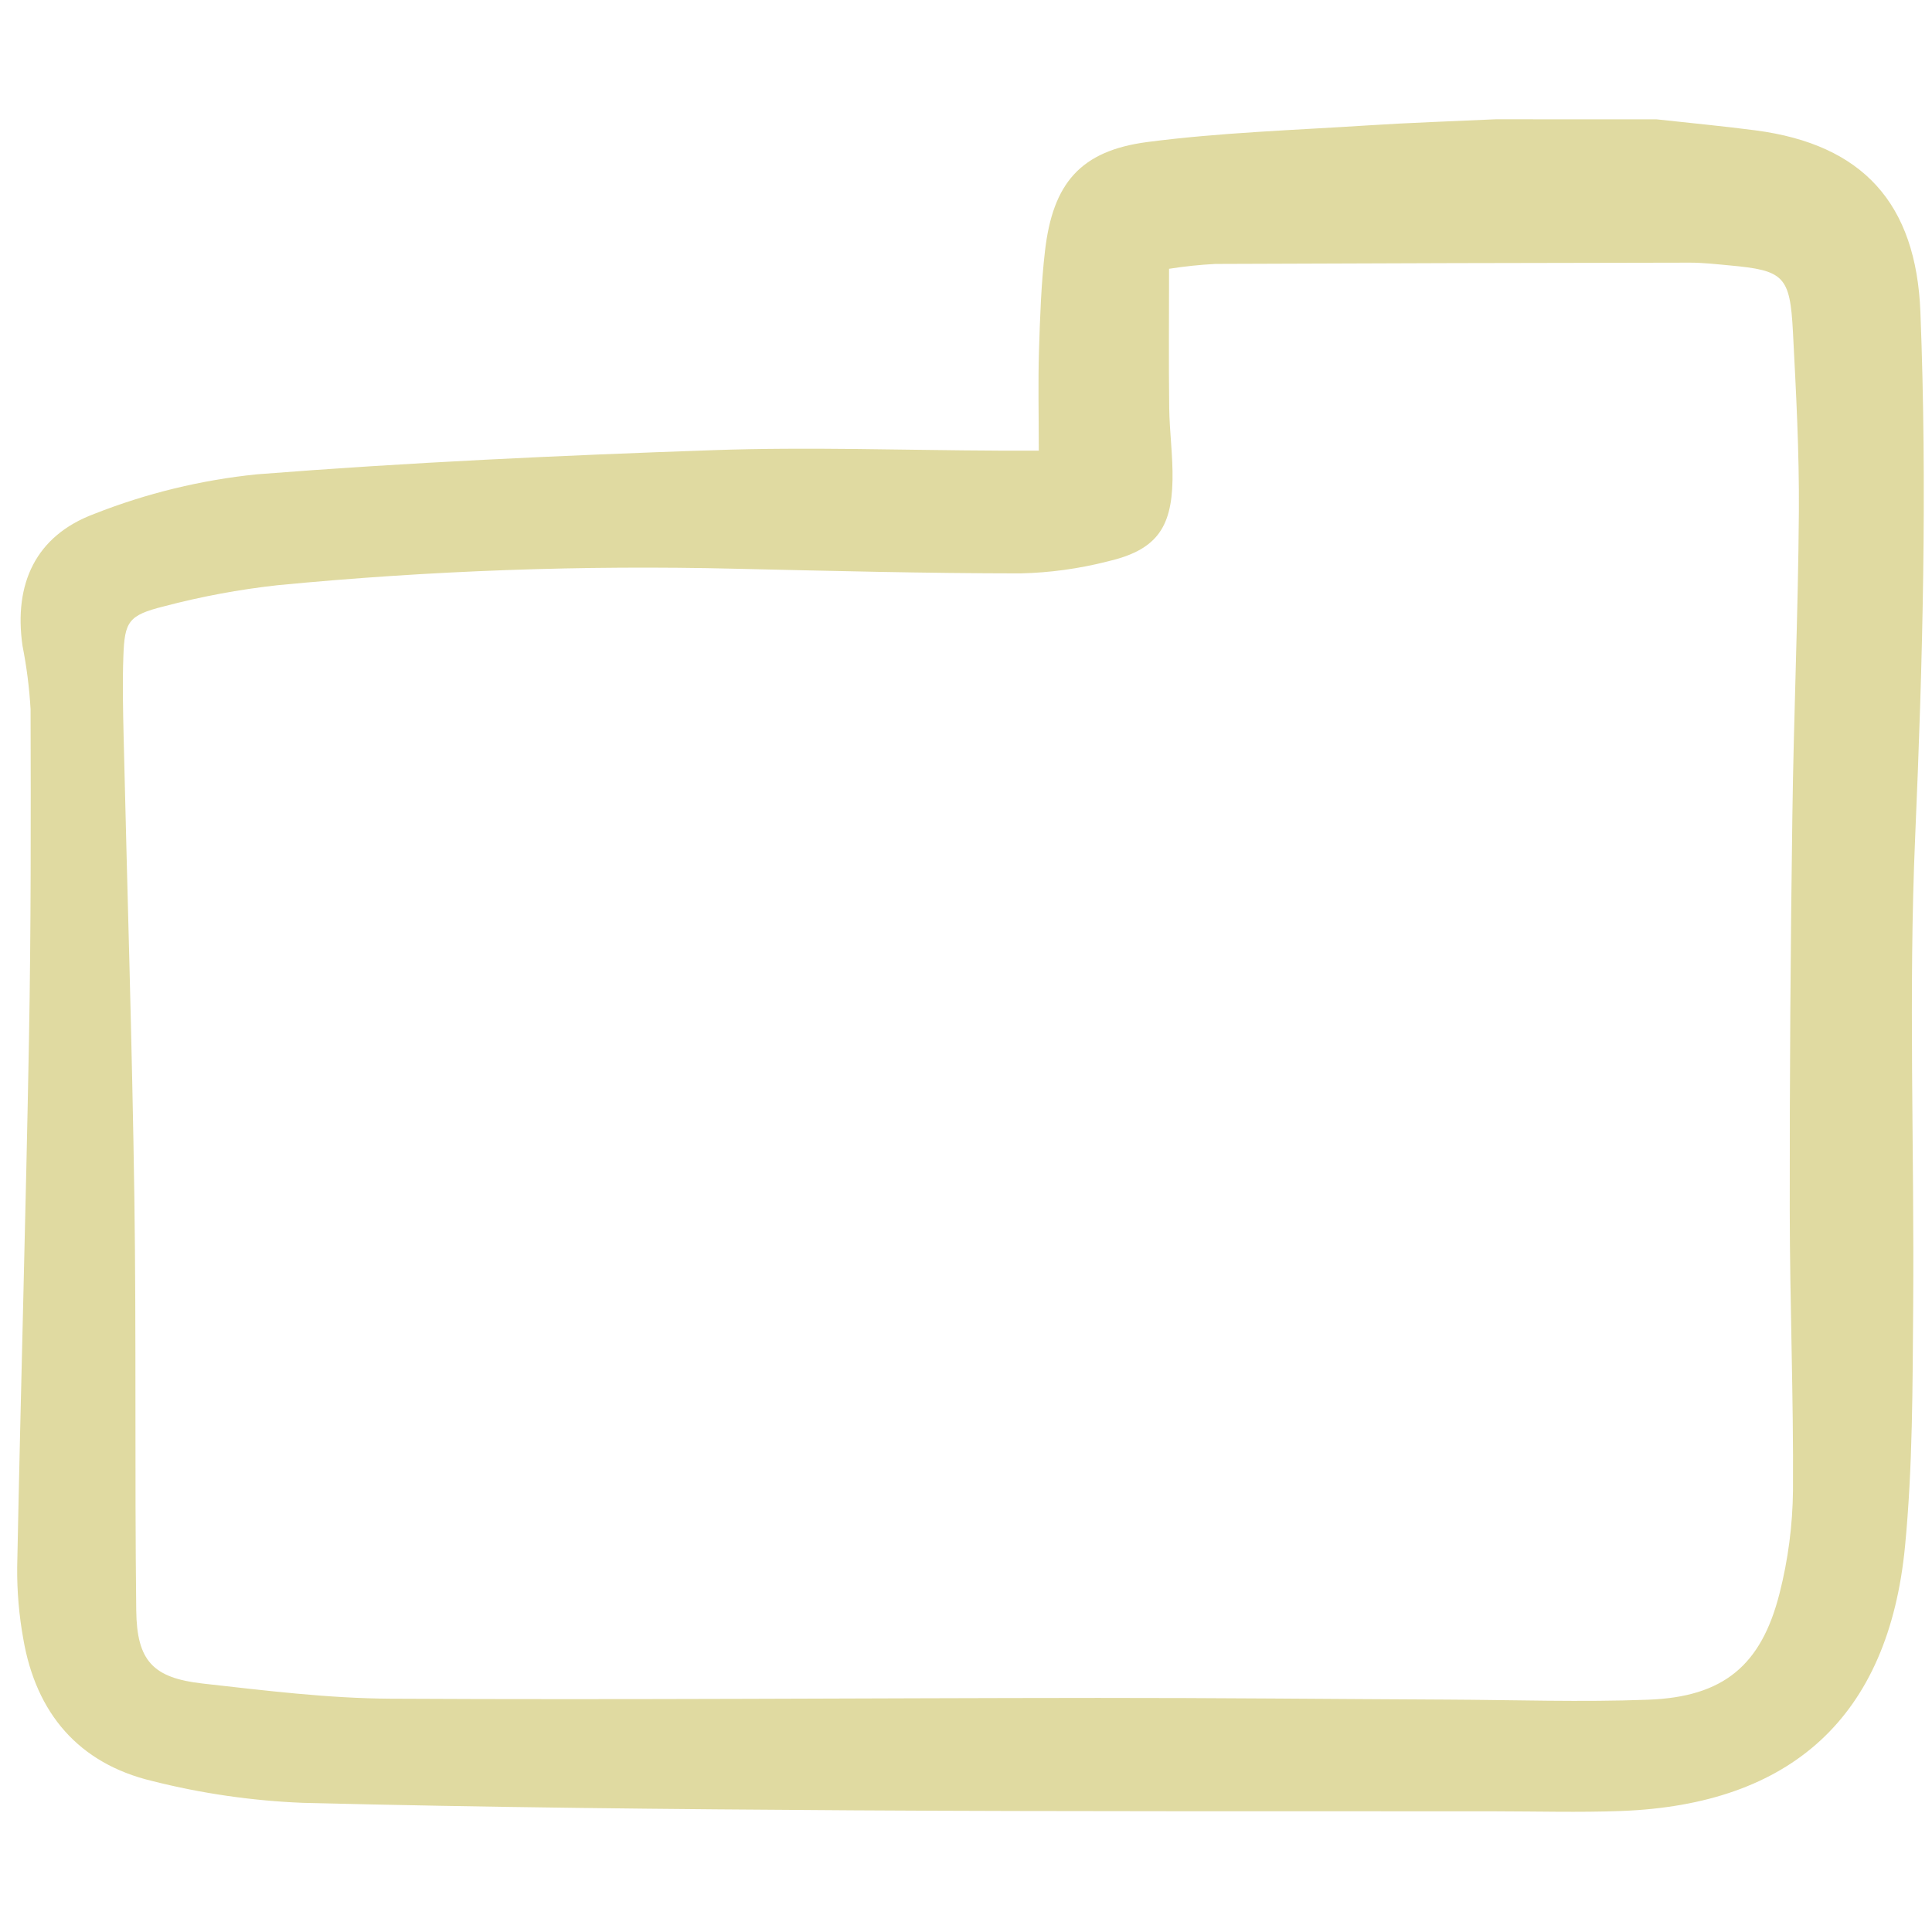 <svg viewBox="0 -9.5 160 160" fill="none" xmlns="http://www.w3.org/2000/svg"><g id="SVGRepo_bgCarrier" stroke-width="0"></g><g id="SVGRepo_tracerCarrier" stroke-linecap="round" stroke-linejoin="round"></g><g id="SVGRepo_iconCarrier"> <g clip-path="url(#clip0)"> <path d="M137.17 0.381C139.914 0.684 142.665 0.939 145.401 1.298C154.281 2.468 158.688 7.354 159.04 16.349C159.608 30.852 159.234 45.329 158.605 59.831C158.045 72.754 158.54 85.72 158.441 98.666C158.389 105.3 158.404 111.967 157.766 118.558C156.404 132.658 148.373 139.965 134.199 140.481C130.765 140.606 127.32 140.509 123.881 140.505C106.138 140.487 88.394 140.531 70.652 140.424C55.458 140.333 40.262 140.184 25.074 139.803C20.868 139.633 16.691 139.028 12.609 137.996C6.509 136.543 2.983 132.377 1.929 126.225C1.574 124.266 1.405 122.278 1.423 120.287C1.713 105.679 2.137 91.074 2.402 76.466C2.566 67.391 2.557 58.312 2.532 49.236C2.43 47.468 2.206 45.709 1.862 43.972C1.133 38.859 2.941 34.87 7.811 33.056C12.129 31.352 16.661 30.25 21.279 29.781C33.869 28.791 46.504 28.214 59.13 27.778C66.996 27.506 74.88 27.788 82.753 27.819C83.826 27.823 84.9 27.819 86.028 27.819C86.028 24.816 85.963 22.185 86.044 19.56C86.129 16.797 86.223 14.024 86.542 11.282C87.191 5.682 89.471 2.985 95.026 2.261C101.062 1.475 107.173 1.28 113.254 0.886C116.781 0.657 120.315 0.544 123.846 0.379L137.17 0.381ZM96.816 12.761C96.816 16.785 96.781 20.53 96.829 24.274C96.855 26.265 97.138 28.255 97.103 30.242C97.033 34.318 95.675 36.081 91.706 37C89.354 37.599 86.942 37.929 84.516 37.986C76.639 37.98 68.763 37.778 60.888 37.6C48.242 37.295 35.589 37.751 22.997 38.964C19.808 39.315 16.649 39.903 13.546 40.723C10.626 41.458 10.322 41.978 10.217 44.846C10.136 47.055 10.186 49.274 10.238 51.487C10.534 64.213 10.943 76.937 11.127 89.665C11.293 101.065 11.148 112.472 11.283 123.87C11.332 128.044 12.662 129.462 16.789 129.924C21.962 130.503 27.164 131.151 32.356 131.179C51.882 131.285 71.409 131.126 90.936 131.114C100.585 131.108 110.235 131.208 119.884 131.253C125.431 131.279 130.982 131.473 136.522 131.262C142.715 131.025 145.857 128.444 147.375 122.454C148.085 119.667 148.458 116.805 148.487 113.929C148.537 106.181 148.227 98.432 148.219 90.682C148.209 79.838 148.281 68.993 148.435 58.149C148.546 49.736 148.914 41.326 148.975 32.914C149.011 27.936 148.742 22.951 148.483 17.976C148.241 13.346 147.736 12.895 143.248 12.481C142.145 12.379 141.035 12.25 139.929 12.252C126.837 12.268 113.746 12.303 100.654 12.358C99.369 12.425 98.088 12.559 96.816 12.761Z" fill="#e0daa1"></path> </g> <defs> <clipPath id="clip0"> <rect width="159" height="141" fill="white" transform="translate(0.777)"></rect> </clipPath> </defs> </g></svg>